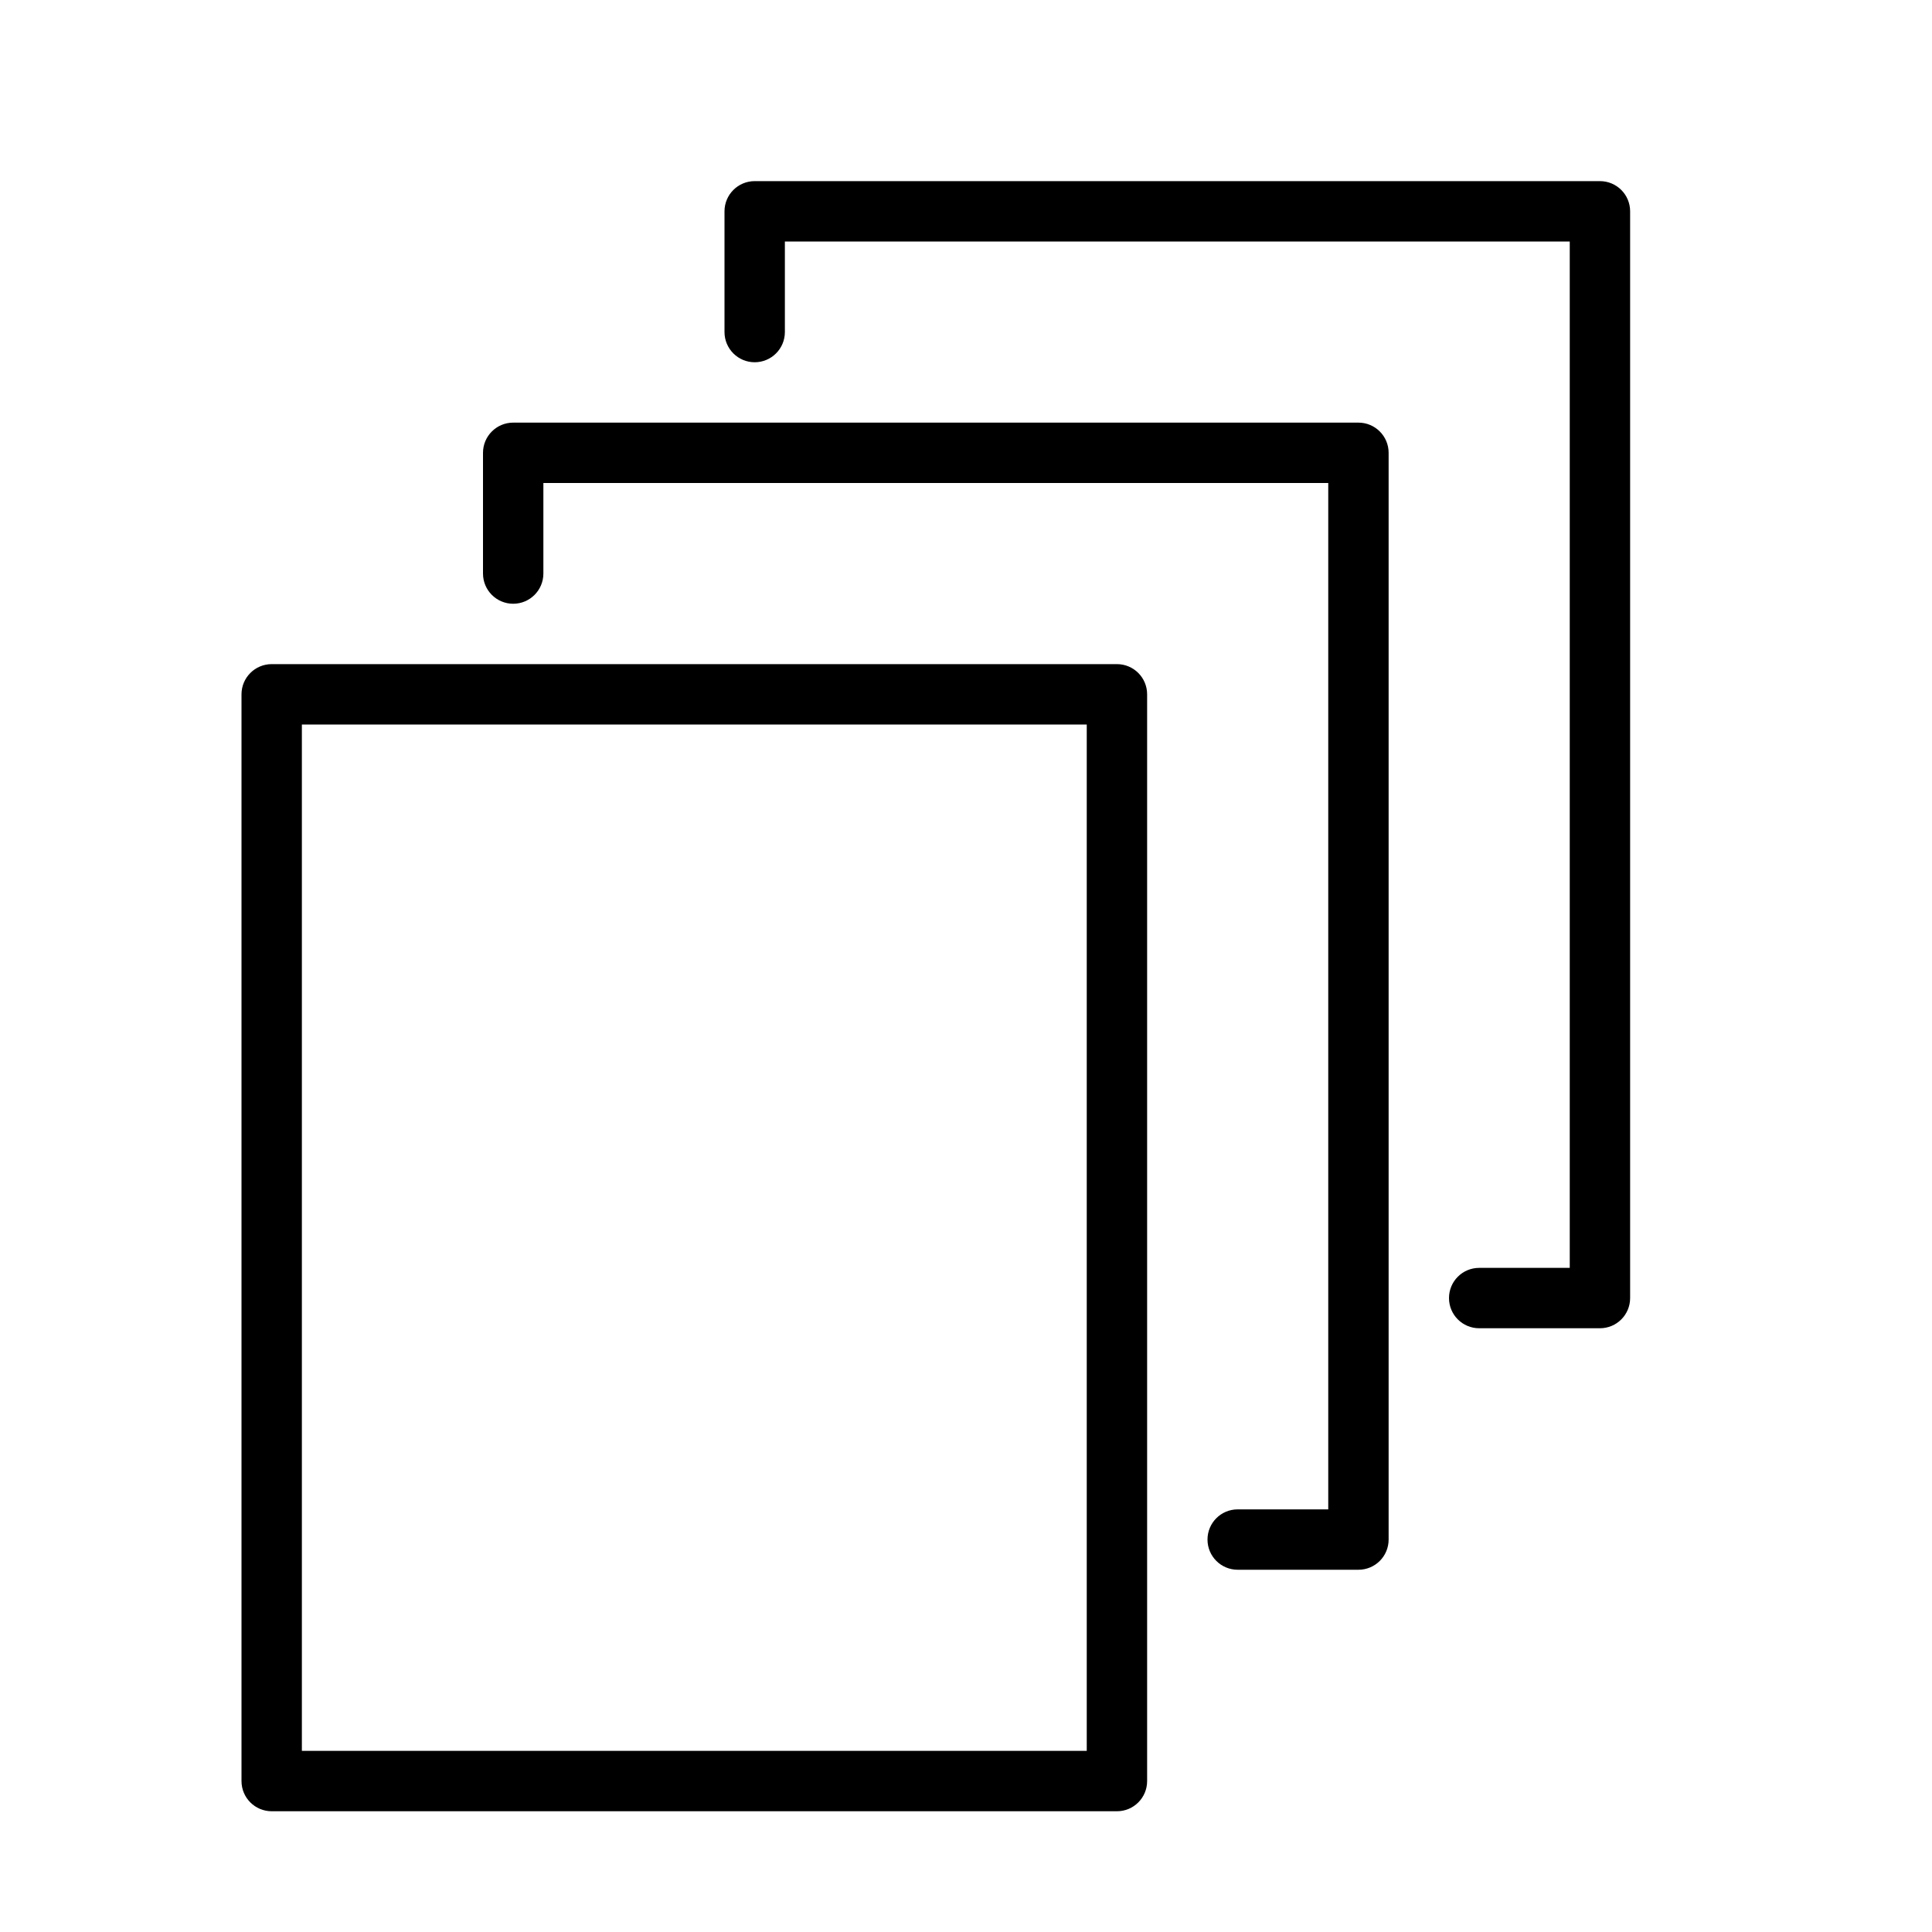 <?xml version="1.0" encoding="utf-8"?>
<!-- Generator: Adobe Illustrator 15.0.0, SVG Export Plug-In . SVG Version: 6.00 Build 0)  -->
<!DOCTYPE svg PUBLIC "-//W3C//DTD SVG 1.1//EN" "http://www.w3.org/Graphics/SVG/1.1/DTD/svg11.dtd">
<svg version="1.1" id="Layer_1" xmlns="http://www.w3.org/2000/svg" xmlns:xlink="http://www.w3.org/1999/xlink" x="0px" y="0px"
	 width="64px" height="64px" viewBox="0 0 64 64" enable-background="new 0 0 64 64" xml:space="preserve">
<title>layers</title>
<path id="layers" d="M37,60H9c-0.552,0-1-0.447-1-1V23c0-0.552,0.448-1,1-1h28c0.553,0,1,0.448,1,1v36C38,59.553,37.553,60,37,60z
	 M10,58h26V24H10V58z M45,52h-4c-0.553,0-1-0.447-1-1s0.447-1,1-1h3V16H18v3c0,0.552-0.448,1-1,1s-1-0.448-1-1v-4
	c0-0.552,0.448-1,1-1h28c0.553,0,1,0.448,1,1v36C46,51.553,45.553,52,45,52z M53,44h-4c-0.553,0-1-0.447-1-1s0.447-1,1-1h3V8H26v3
	c0,0.552-0.448,1-1,1s-1-0.448-1-1V7c0-0.552,0.448-1,1-1h28c0.553,0,1,0.448,1,1v36C54,43.553,53.553,44,53,44z"/>
</svg>
